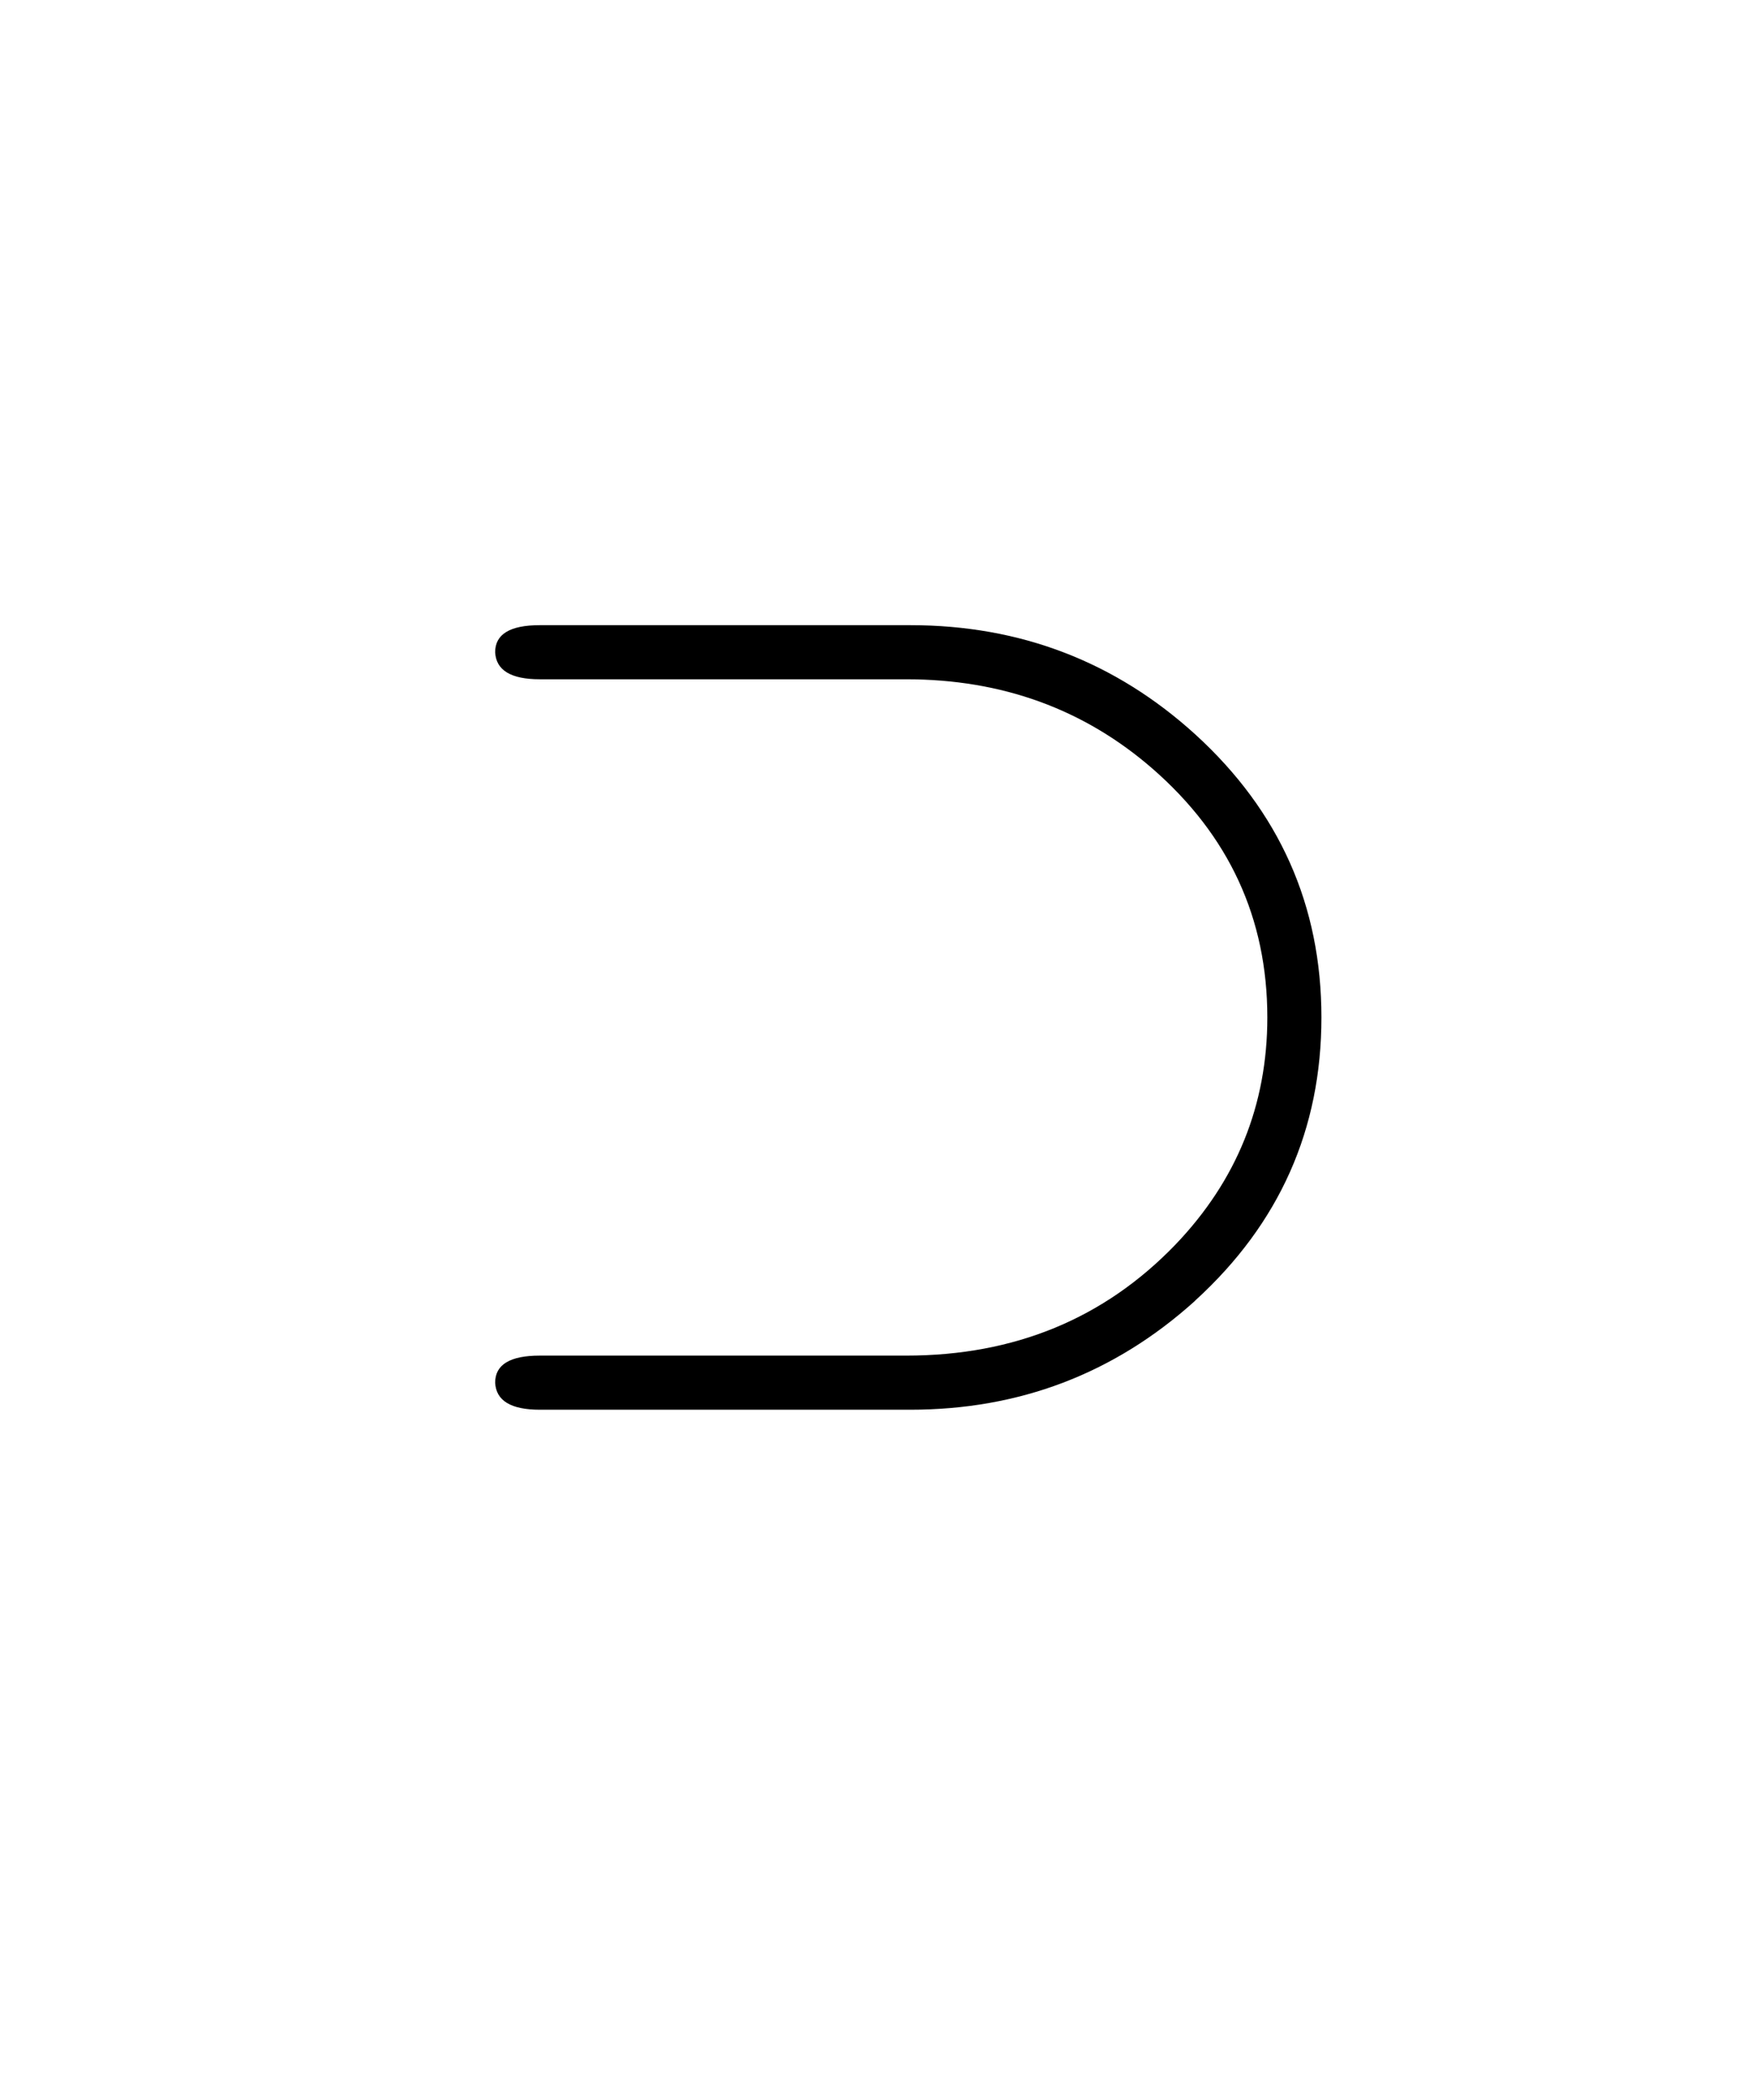<svg version="1.1" xmlns="http://www.w3.org/2000/svg" xmlns:xlink="http://www.w3.org/1999/xlink" width="87" height="104"><defs><clipPath id="szPJtuswrzin"><path fill="none" stroke="none" d=" M 0 0 L 87 0 L 87 104 L 0 104 L 0 0 Z"/></clipPath></defs><g transform="scale(1,1)" clip-path="url(#szPJtuswrzin)"><g transform="translate(-136,-56)"><g transform="scale(67,67)"><g transform="translate(2.313,1.838)"><path fill="rgb(0,0,0)" stroke="none" paint-order="stroke fill markers" d=" M 0.387 -0.5 L 0.116 -0.5 Q 0.084 -0.5 0.083 -0.52 Q 0.083 -0.54 0.116 -0.54 L 0.39 -0.54 Q 0.512 -0.54 0.601 -0.459 Q 0.694 -0.374 0.694 -0.25 Q 0.694 -0.126 0.601 -0.041 L 0.6 -0.04 Q 0.511 0.04 0.39 0.04 L 0.116 0.04 Q 0.084 0.04 0.083 0.02 Q 0.083 0 0.116 0 L 0.387 0 Q 0.507 0 0.586 -0.082 Q 0.654 -0.153 0.654 -0.25 Q 0.654 -0.36 0.569 -0.434 Q 0.493 -0.5 0.387 -0.5 Z"/></g></g></g></g></svg>